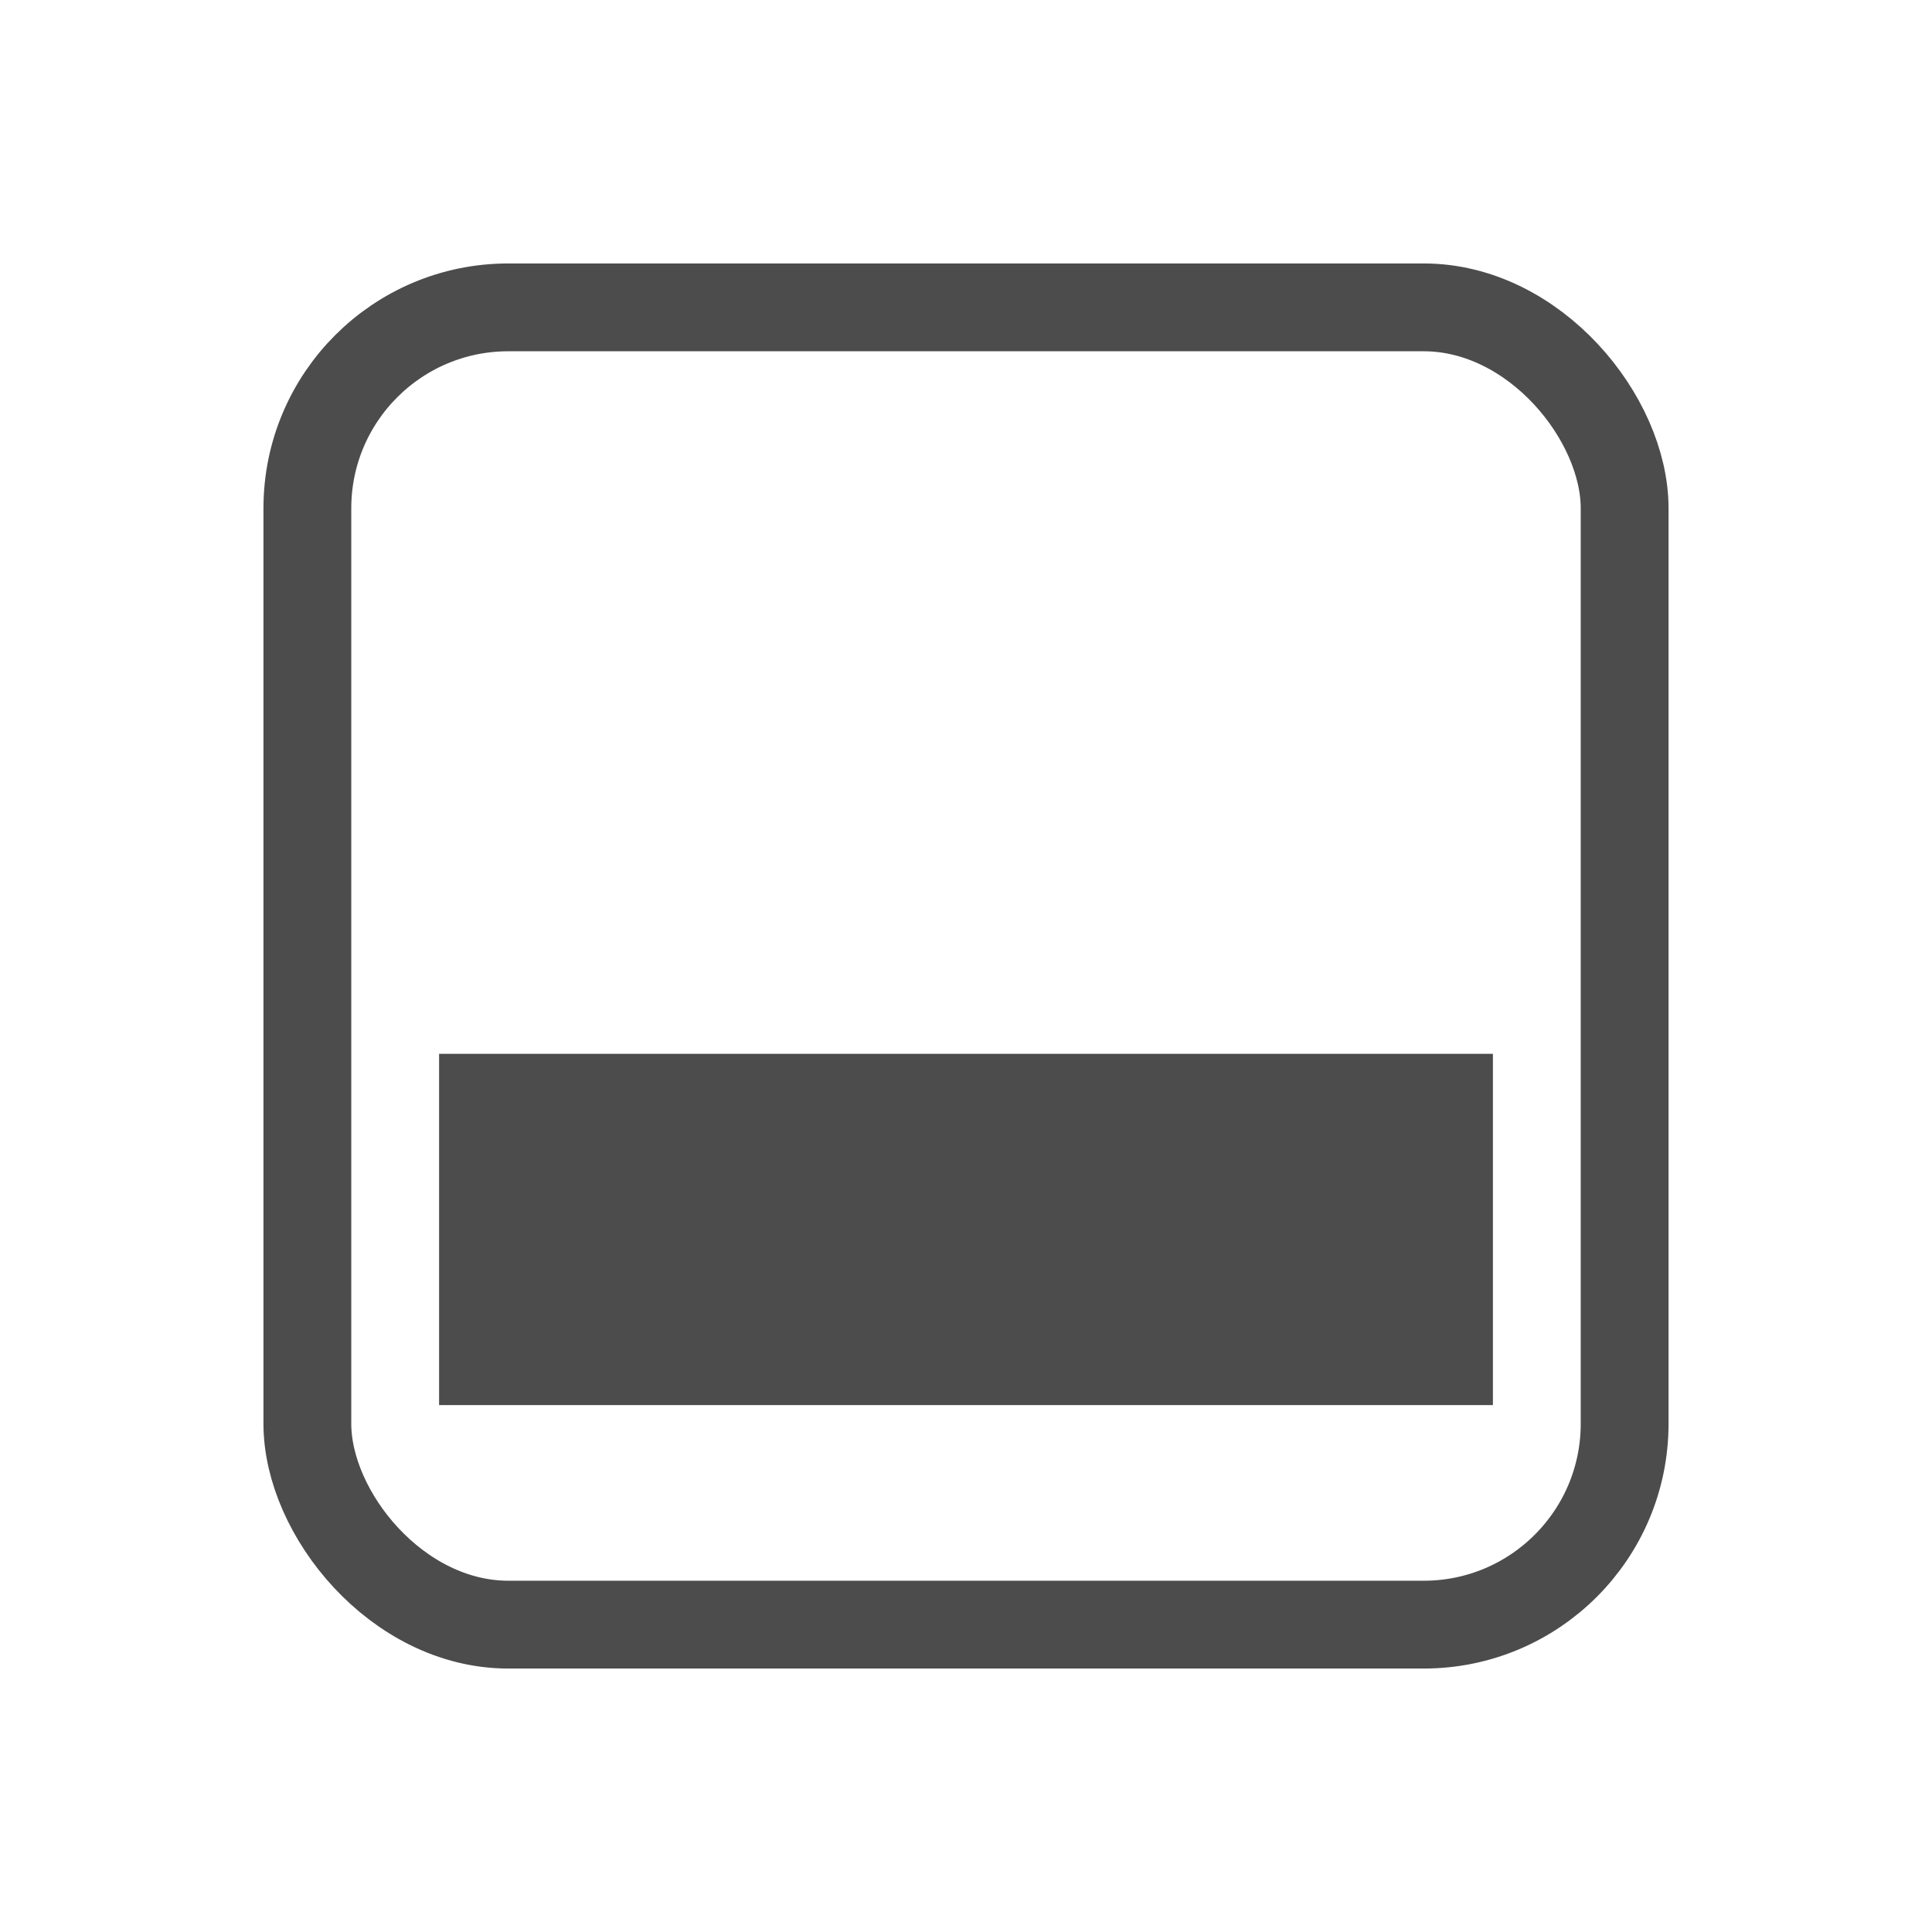 <?xml version="1.0" encoding="UTF-8" standalone="no"?>
<!-- Created with Inkscape (http://www.inkscape.org/) -->

<svg
   xmlns:osb="http://www.openswatchbook.org/uri/2009/osb"
   xmlns:dc="http://purl.org/dc/elements/1.1/"
   xmlns:cc="http://creativecommons.org/ns#"
   xmlns:rdf="http://www.w3.org/1999/02/22-rdf-syntax-ns#"
   xmlns:svg="http://www.w3.org/2000/svg"
   xmlns="http://www.w3.org/2000/svg"
   xmlns:xlink="http://www.w3.org/1999/xlink"
   xmlns:sodipodi="http://sodipodi.sourceforge.net/DTD/sodipodi-0.dtd"
   xmlns:inkscape="http://www.inkscape.org/namespaces/inkscape"
   width="22"
   height="22"
   id="svg2"
   version="1.1"
   inkscape:version="0.91 r"
   sodipodi:docname="syspeek-40.svg">
  <defs
     id="defs4">
    <linearGradient
       id="linearGradient3868"
       osb:paint="solid">
      <stop
         style="stop-color:#dfdbd2;stop-opacity:1;"
         offset="0"
         id="stop3870" />
    </linearGradient>
    <linearGradient
       id="linearGradient3858"
       osb:paint="solid">
      <stop
         style="stop-color:#dfdbd2;stop-opacity:1;"
         offset="0"
         id="stop3860" />
    </linearGradient>
    <linearGradient
       id="linearGradient3848"
       osb:paint="solid">
      <stop
         style="stop-color:#000000;stop-opacity:1;"
         offset="0"
         id="stop3850" />
    </linearGradient>
    <linearGradient
       id="linearGradient3842"
       osb:paint="solid">
      <stop
         style="stop-color:#dfdbd2;stop-opacity:1;"
         offset="0"
         id="stop3844" />
    </linearGradient>
    <linearGradient
       gradientTransform="translate(-1,-2)"
       gradientUnits="userSpaceOnUse"
       xlink:href="#linearGradient3678"
       id="linearGradient2868"
       y2="19"
       x2="8.925"
       y1="6"
       x1="8.925" />
    <linearGradient
       id="linearGradient3678">
      <stop
         offset="0"
         style="stop-color:#4c4c4c;stop-opacity:1"
         id="stop3680" />
      <stop
         offset="1"
         style="stop-color:#e6e6e6;stop-opacity:1"
         id="stop3682" />
    </linearGradient>
    <linearGradient
       gradientTransform="translate(-2,-1)"
       gradientUnits="userSpaceOnUse"
       xlink:href="#linearGradient3678"
       id="linearGradient2393"
       y2="21"
       x2="9"
       y1="3"
       x1="9" />
  </defs>
  <sodipodi:namedview
     id="base"
     pagecolor="#9d9d9d"
     bordercolor="#666666"
     borderopacity="1.0"
     inkscape:pageopacity="0"
     inkscape:pageshadow="2"
     inkscape:zoom="26.24"
     inkscape:cx="7.3781495"
     inkscape:cy="10.4999"
     inkscape:document-units="px"
     inkscape:current-layer="layer3"
     showgrid="false"
     inkscape:window-width="1600"
     inkscape:window-height="845"
     inkscape:window-x="0"
     inkscape:window-y="30"
     inkscape:window-maximized="1" />
  <g
     inkscape:label="Layer 1"
     inkscape:groupmode="layer"
     id="layer1"
     transform="translate(0,-1030.362)"
     style="display:inline">
    <rect
       style="opacity:0;fill-opacity:1;fill:#dfdbd2"
       id="rect3856"
       width="10"
       height="10"
       x="6"
       y="1036.362"
       ry="0" />
  </g>
  <g
     inkscape:groupmode="layer"
     id="layer3"
     inkscape:label="Layer">
    <rect
       ry="2.288"
       y="3.5"
       x="3.5"
       height="15"
       width="15"
       id="rect3840"
       style="display:inline;fill:none;stroke:#4c4c4c;stroke-width:1;stroke-linecap:butt;stroke-linejoin:round;stroke-miterlimit:4;stroke-dasharray:none;stroke-dashoffset:0;stroke-opacity:1" />
    <path
       style="opacity:1;fill:#4c4c4c;fill-opacity:1;stroke:none;stroke-width:1;stroke-linecap:round;stroke-linejoin:round;stroke-miterlimit:4;stroke-dasharray:none;stroke-opacity:1"
       d="m 5,12 12,0 0,4 -12,0 z"
       id="rect4178"
       inkscape:connector-curvature="0" />
  </g>
</svg>
